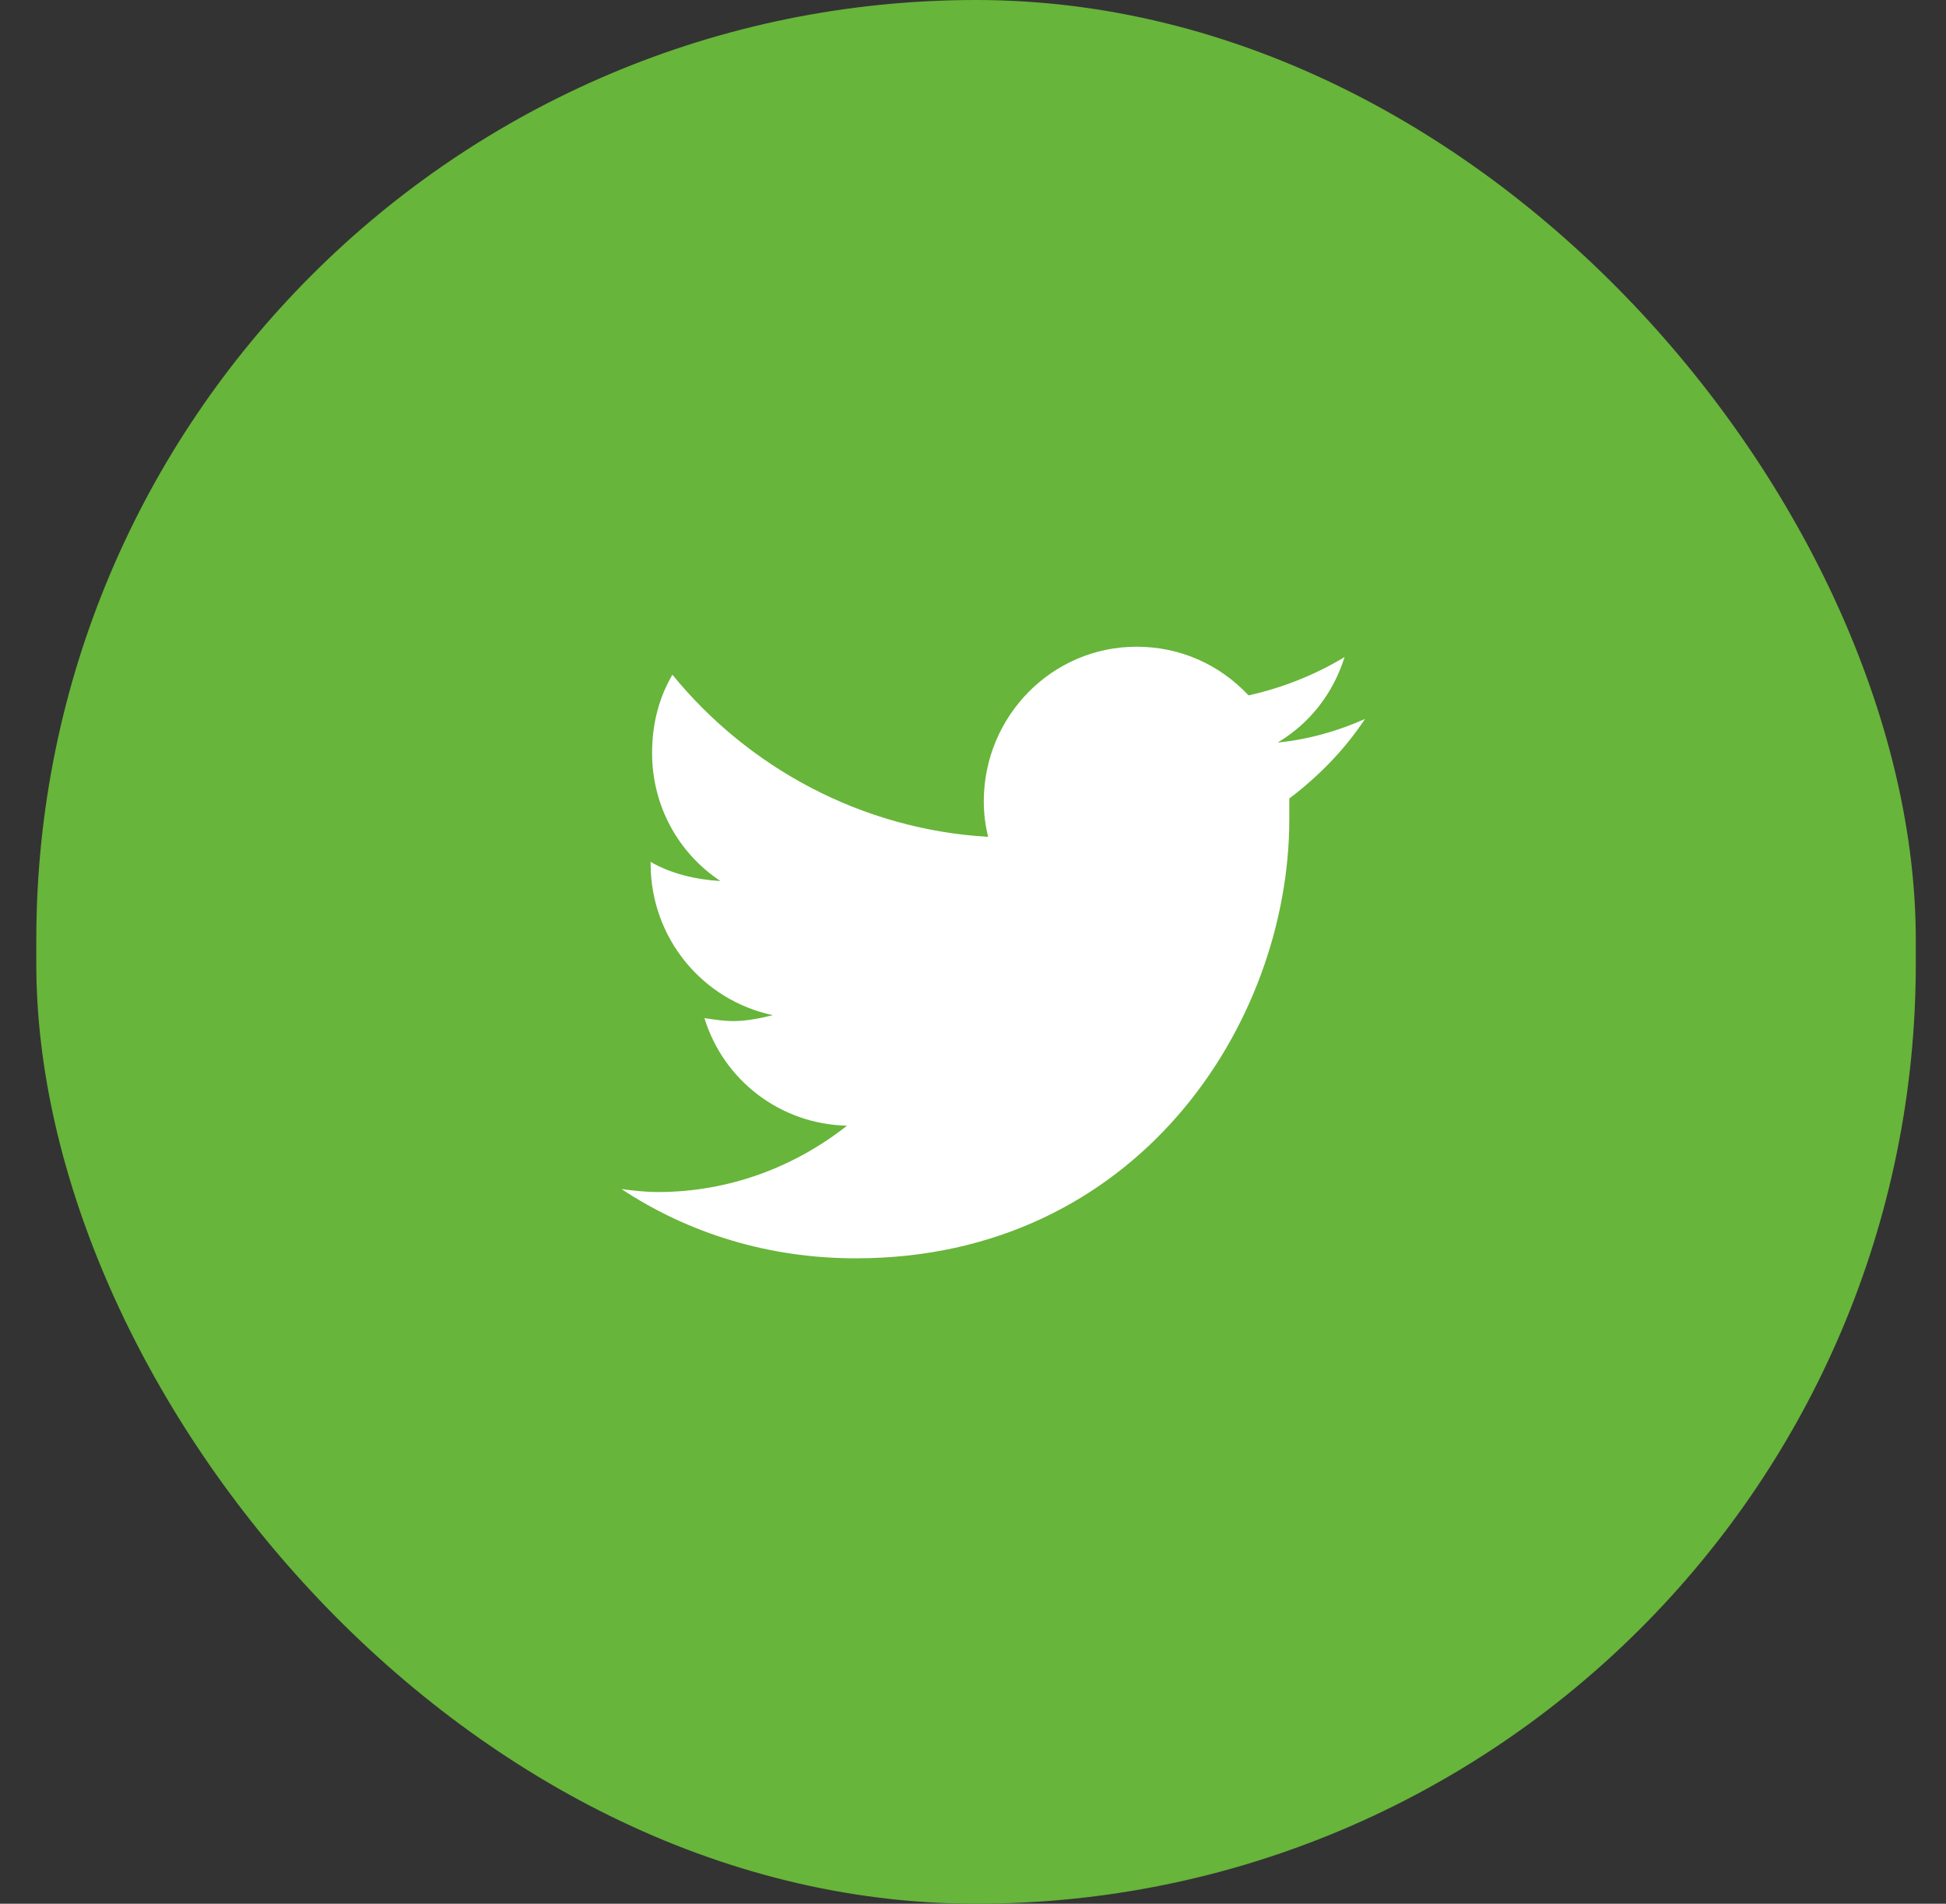<svg width="46" height="45" viewBox="0 0 46 45" fill="none" xmlns="http://www.w3.org/2000/svg">
<rect x="0" y="0" width="46" height="45" fill="#333333" stroke="none"/>
<g id="1">
<rect id="Rectangle" x="0.858" y="-0" width="44.428" height="45" rx="22.214" fill="#67B53A"/>
<path id="&#239;&#130;&#153;" d="M30.477 18.875C31.165 18.353 31.784 17.726 32.266 16.994C31.647 17.273 30.924 17.482 30.202 17.552C30.959 17.099 31.509 16.402 31.784 15.531C31.096 15.949 30.305 16.263 29.514 16.437C28.827 15.706 27.898 15.287 26.866 15.287C24.872 15.287 23.255 16.925 23.255 18.945C23.255 19.224 23.289 19.503 23.358 19.781C20.366 19.607 17.683 18.144 15.895 15.949C15.586 16.472 15.414 17.099 15.414 17.796C15.414 19.05 16.033 20.164 17.03 20.826C16.445 20.791 15.861 20.652 15.379 20.373V20.408C15.379 22.185 16.617 23.648 18.268 23.996C17.993 24.066 17.649 24.136 17.34 24.136C17.099 24.136 16.892 24.101 16.652 24.066C17.099 25.529 18.44 26.574 20.022 26.609C18.784 27.584 17.236 28.177 15.551 28.177C15.242 28.177 14.966 28.142 14.691 28.107C16.273 29.152 18.165 29.744 20.229 29.744C26.866 29.744 30.477 24.205 30.477 19.363C30.477 19.189 30.477 19.05 30.477 18.875Z" fill="white"/>
</g>
</svg>
